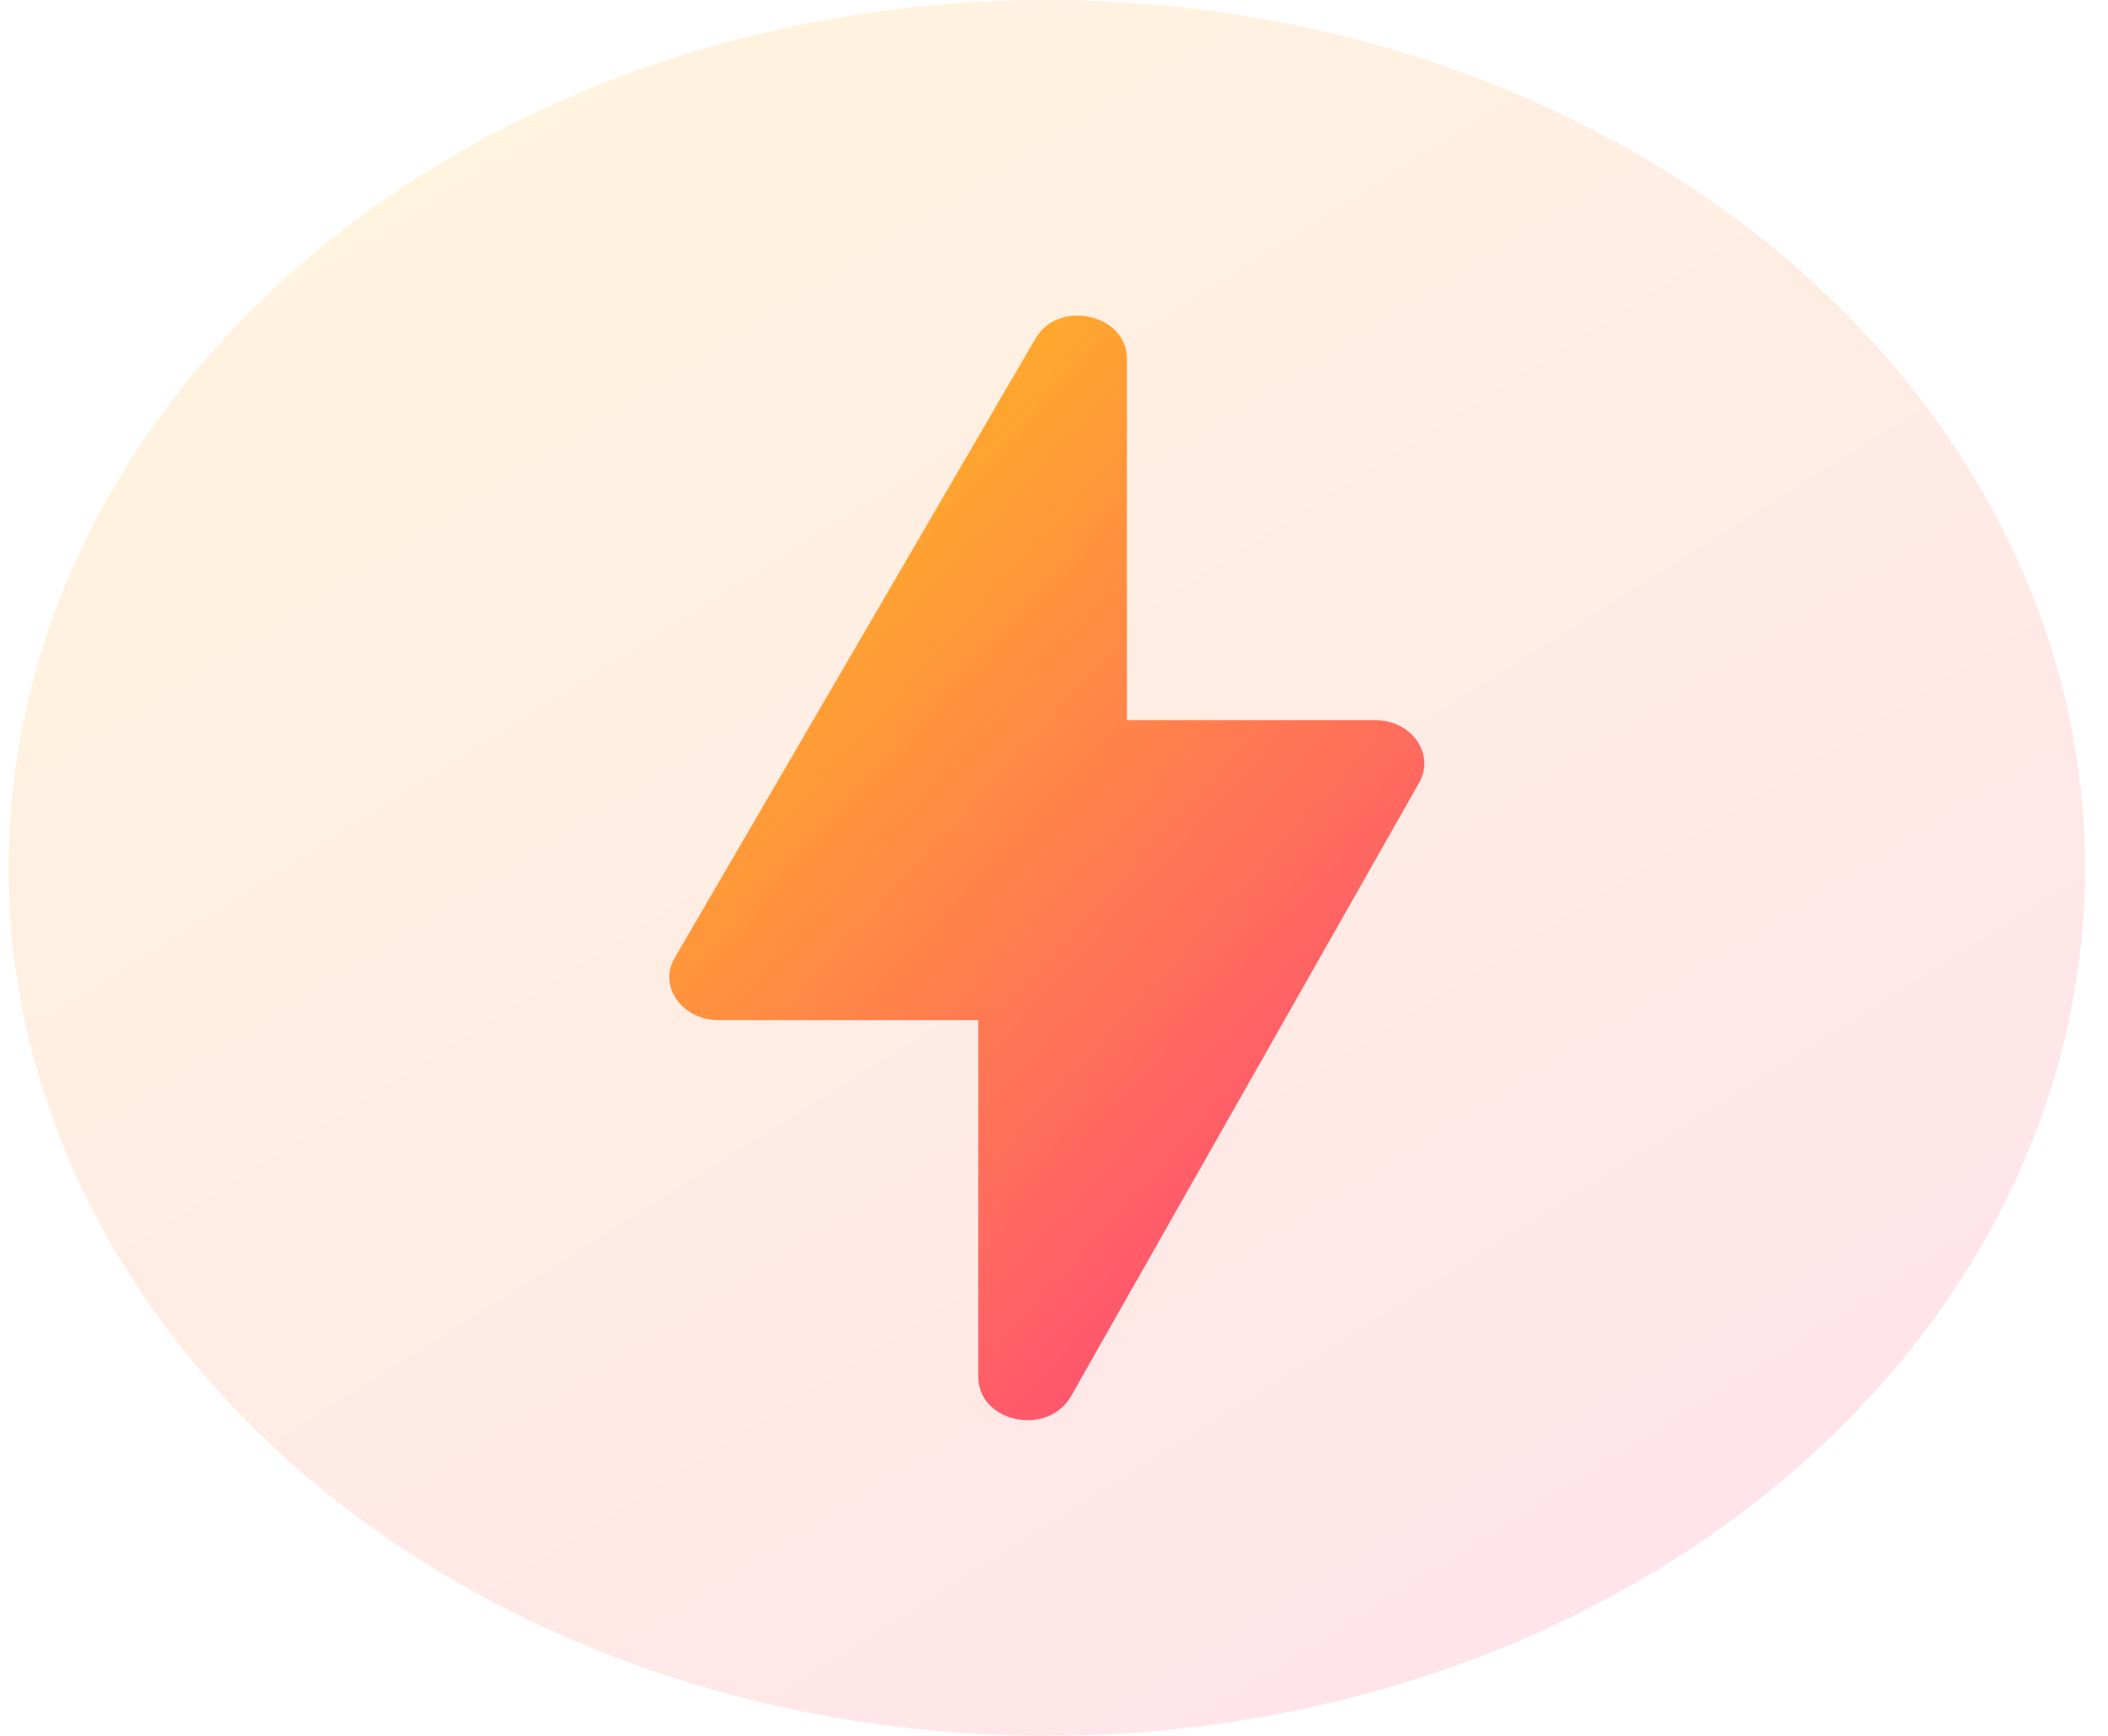 <svg width="34" height="28" viewBox="0 0 34 28" fill="none" xmlns="http://www.w3.org/2000/svg">
<ellipse cx="16.884" cy="14" rx="16.746" ry="14" fill="url(#paint0_linear_1775_20186)" fill-opacity="0.15"/>
<path d="M15.779 22.21V16.455H11.583C10.999 16.455 10.605 15.899 10.889 15.44L16.694 5.473C17.057 4.819 18.177 5.056 18.177 5.792V11.617H22.184C22.768 11.617 23.146 12.159 22.894 12.618L17.278 22.516C16.899 23.183 15.779 22.947 15.779 22.21Z" fill="url(#paint1_linear_1775_20186)"/>
<defs>
<linearGradient id="paint0_linear_1775_20186" x1="4.325" y1="3.12924e-07" x2="24.015" y2="31.404" gradientUnits="userSpaceOnUse">
<stop stop-color="#FFBF1A"/>
<stop offset="1" stop-color="#FF4080"/>
</linearGradient>
<linearGradient id="paint1_linear_1775_20186" x1="12.317" y1="5.091" x2="26.178" y2="17.723" gradientUnits="userSpaceOnUse">
<stop stop-color="#FFBF1A"/>
<stop offset="1" stop-color="#FF4080"/>
</linearGradient>
</defs>
</svg>
